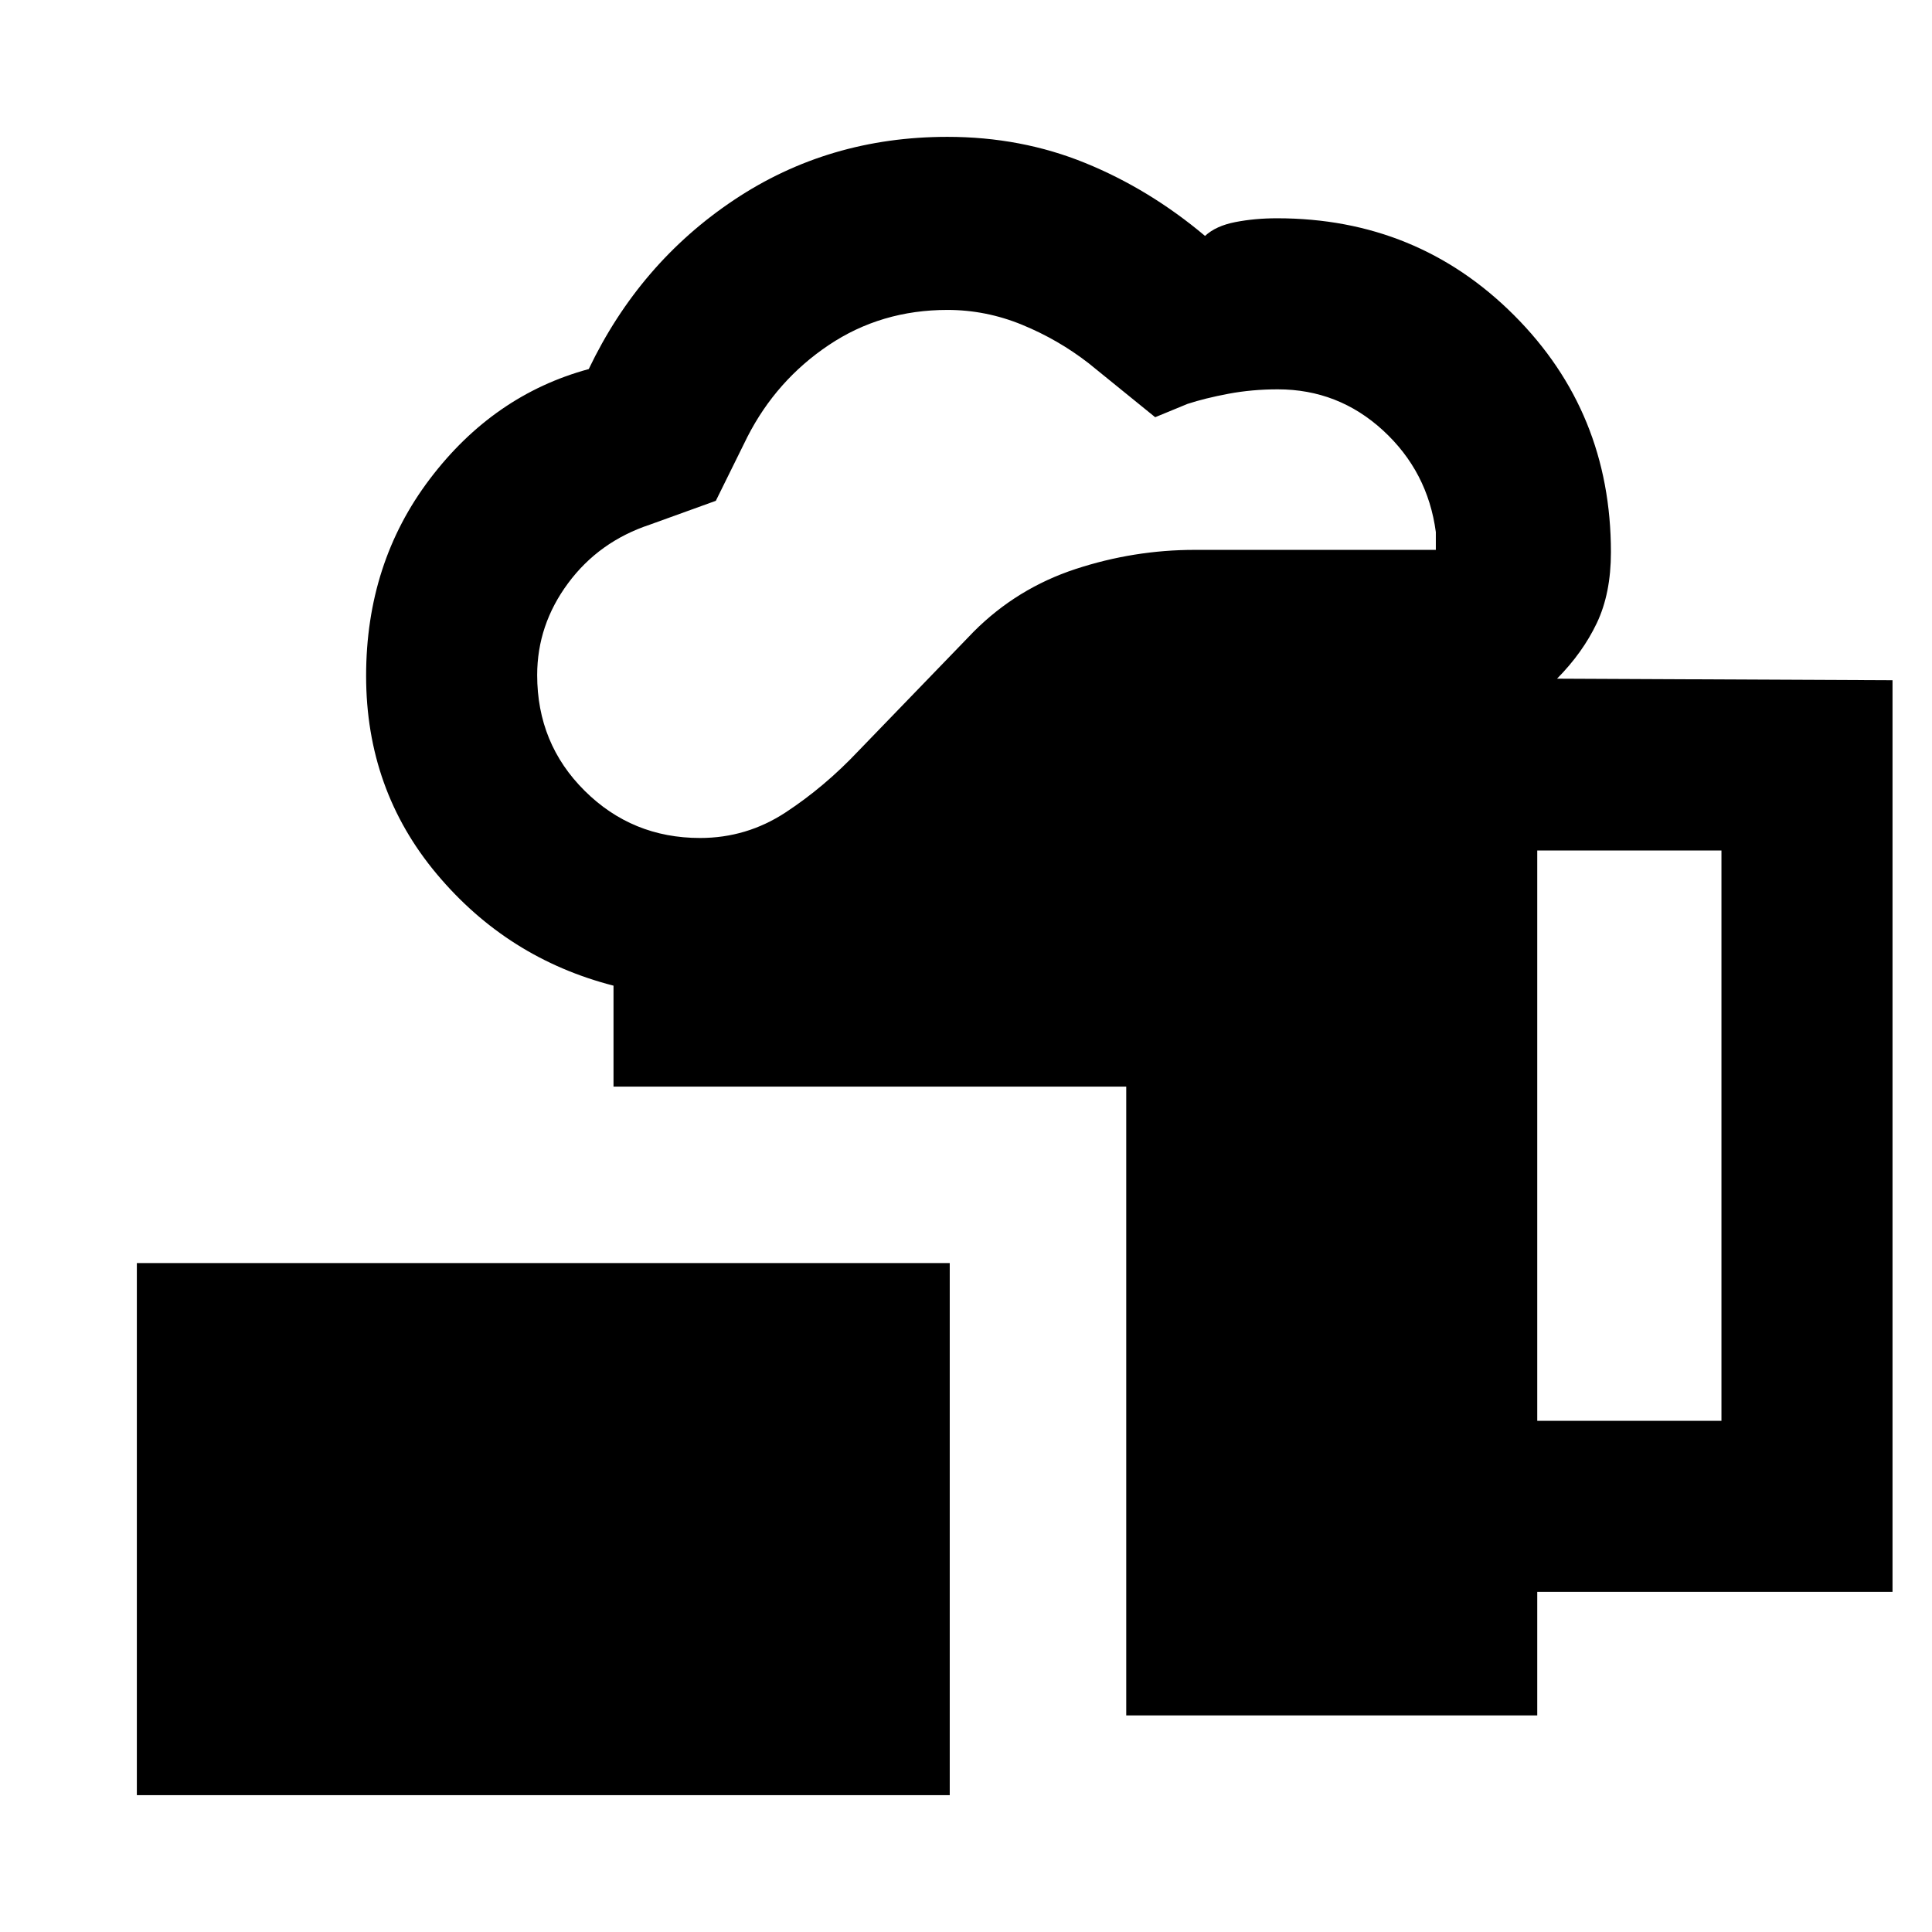 <svg xmlns="http://www.w3.org/2000/svg" height="24" viewBox="0 -960 960 960" width="24"><path d="M68-68v-264.38h403.92V-68H68Zm491.62-39.62v-312.46H304.85v-50.15q-52.69-13.54-87.81-55.46-35.12-41.93-35.12-98.46 0-56.08 31.66-97.85 31.65-41.77 78.96-54.61 25.23-52.7 72.19-84.04Q411.69-892 470.77-892q36.61 0 68.5 13 31.88 13 59.5 36.23 5.38-5 15.08-6.88 9.69-1.89 20.69-1.89 69.61 0 117.77 48.16 48.15 48.15 48.15 117.77 0 20.46-7 35.19-7 14.73-19.77 27.65l166.69.77v453H763.85v61.38H559.62ZM347.85-543.61q23.15 0 42.5-12.7 19.34-12.69 36.11-30.46l57.46-59.46q21.47-21.46 50.46-31 29-9.54 59.31-9.54h119.77v-8.84q-4-30.08-26.23-50.51-22.23-20.42-52.31-20.42-12.77 0-24.46 2.19-11.69 2.2-20.38 5.04L574-752.69l-33-26.77q-15.15-11.77-33.12-19.16-17.96-7.38-37.11-7.38-32.92 0-58.96 17.46t-40.43 45.62l-15.69 31.77-32.77 11.84q-25.3 8.39-40.65 29.12-15.35 20.73-15.35 45.65 0 34.08 23.62 57.5 23.61 23.43 57.31 23.43Zm416 289.61h91.53v-283.39h-91.53V-254Z"/></svg>